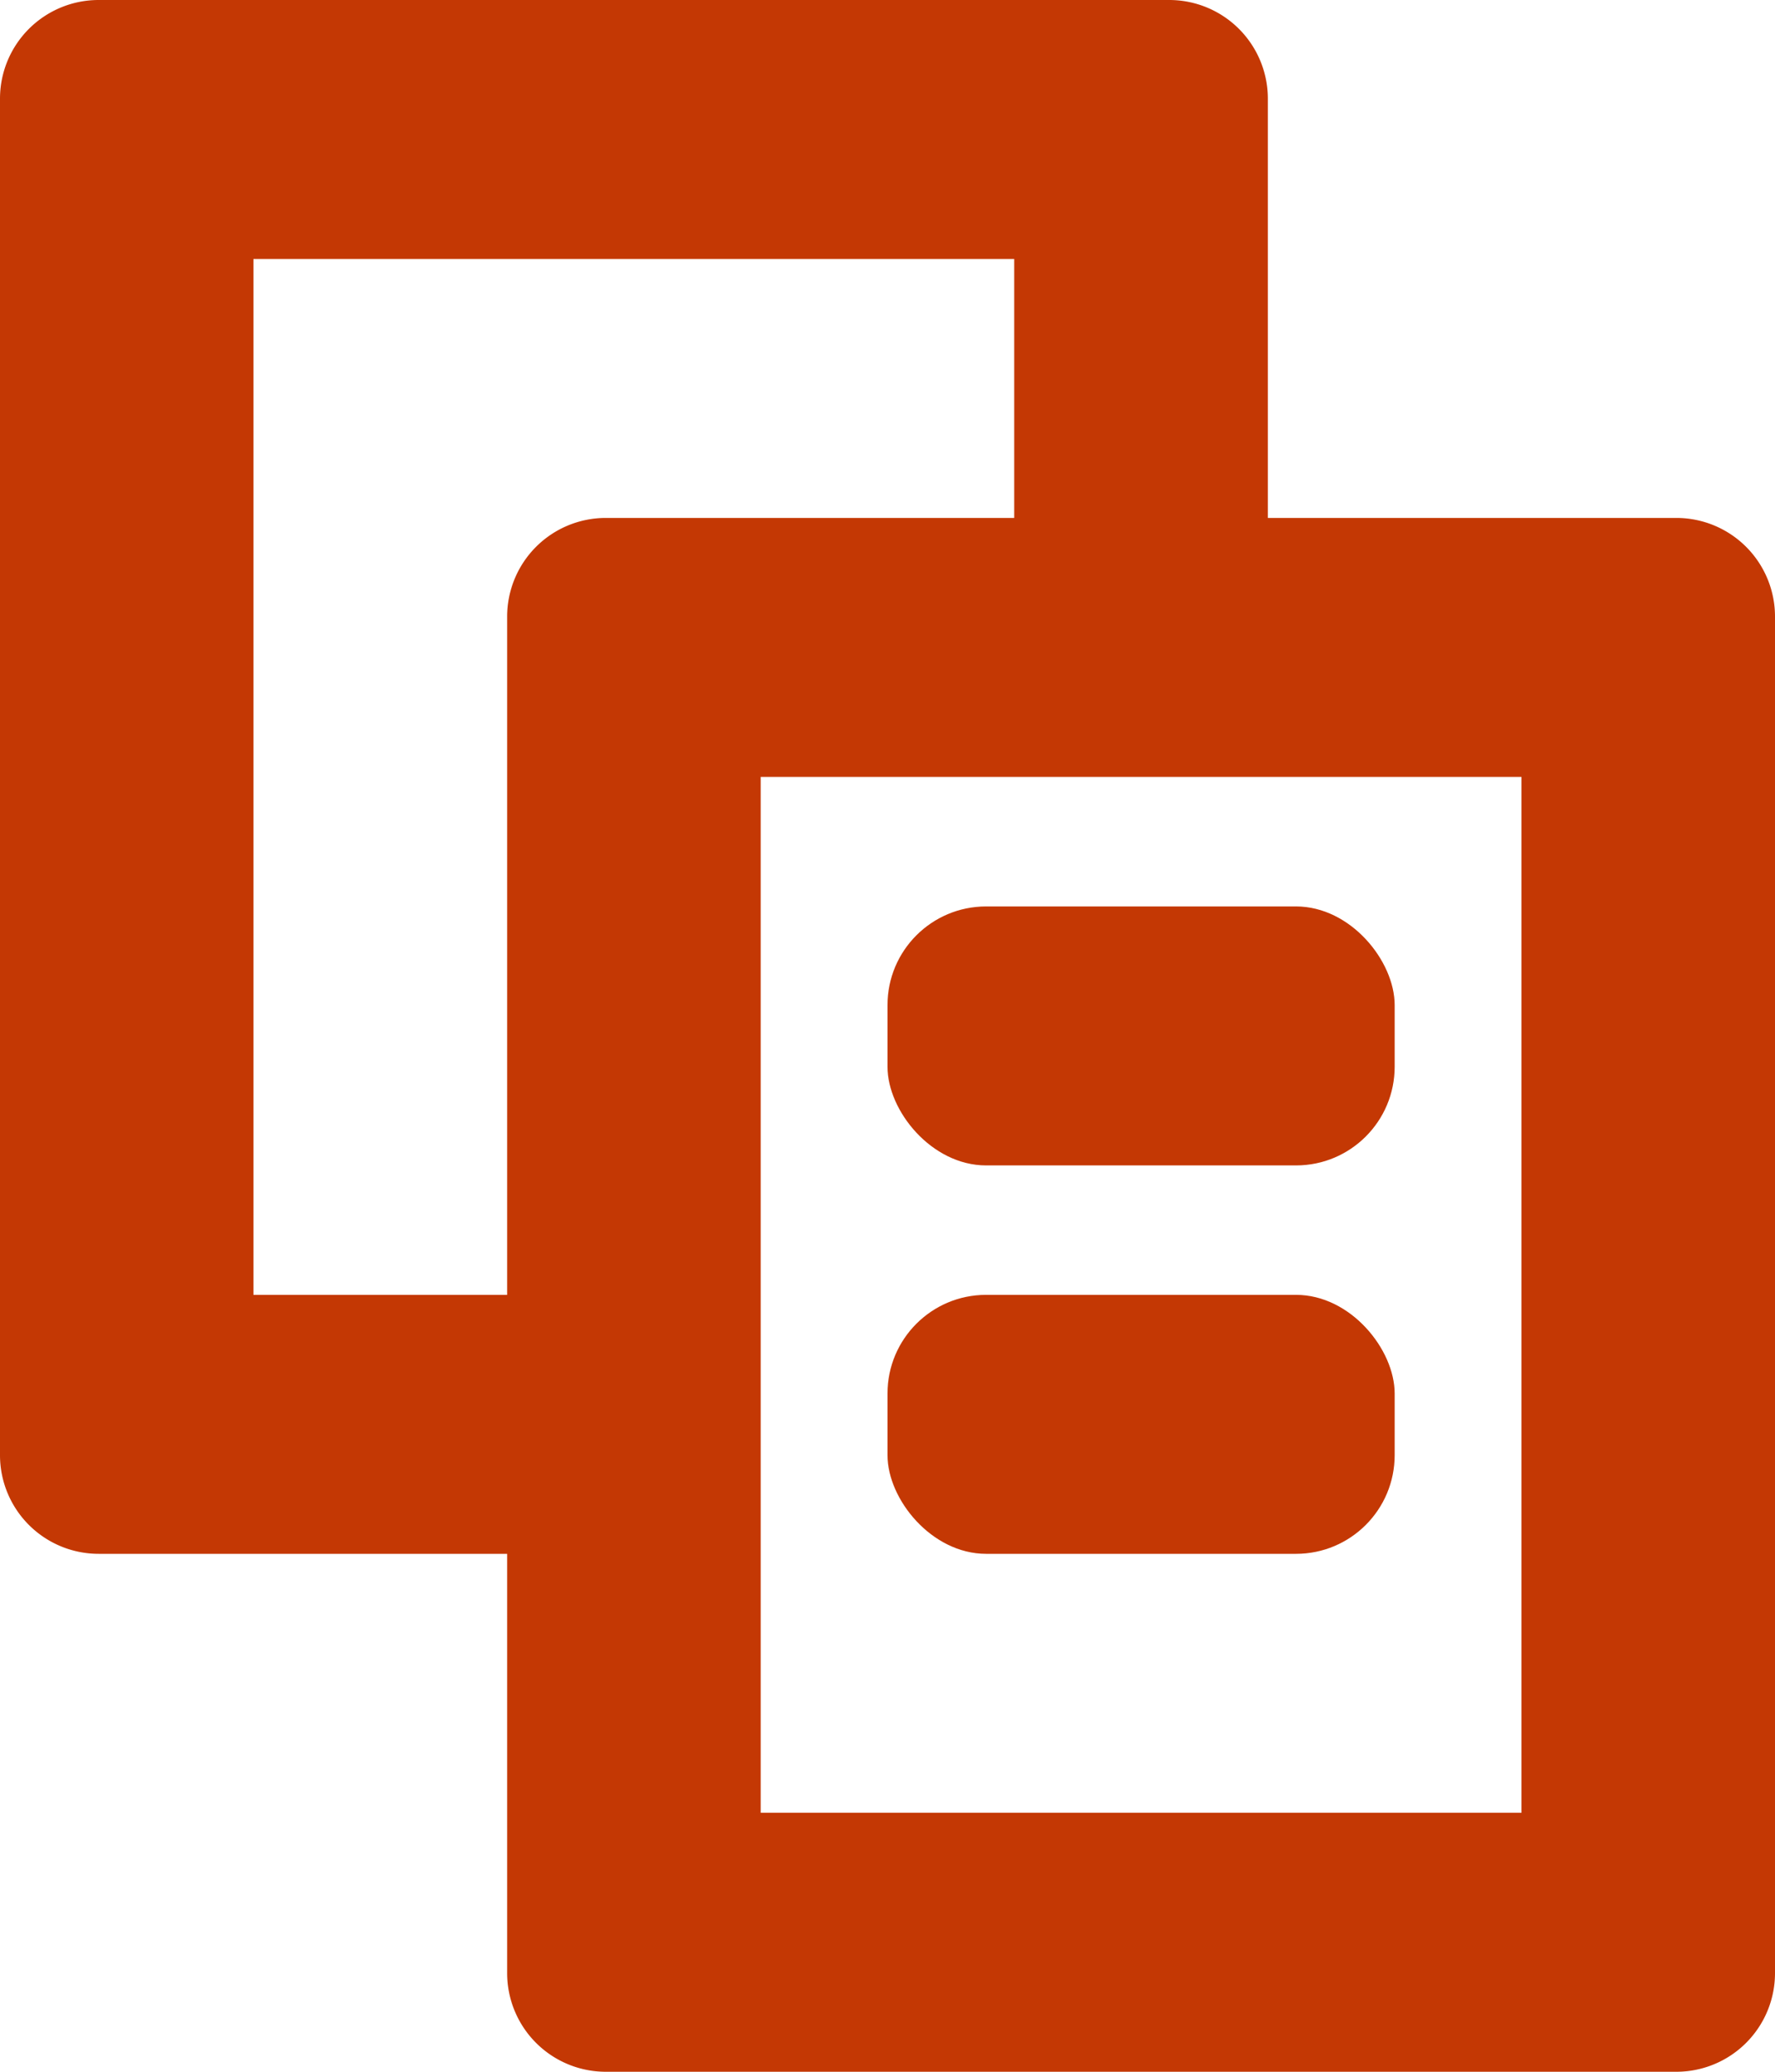 <svg width="18" height="21" xmlns="http://www.w3.org/2000/svg"><g fill="#C43804" fill-rule="nonzero"><path d="M12.857 5.25V1a1 1 0 0 0-1-1H1a1 1 0 0 0-1 1v13.75a1 1 0 0 0 1 1h4.143V20a1 1 0 0 0 1 1H17a1 1 0 0 0 1-1V6.25a1 1 0 0 0-1-1h-4.143zm-7.714 7.875H2.57v-10.5h7.715V5.25H6.143a1 1 0 0 0-1 1v6.875zm10.286 5.25H7.714v-10.5h7.715v10.5z"/><rect x="9" y="9.188" width="5.143" height="2.625" rx="1"/><rect x="9" y="13.125" width="5.143" height="2.625" rx="1"/></g></svg>